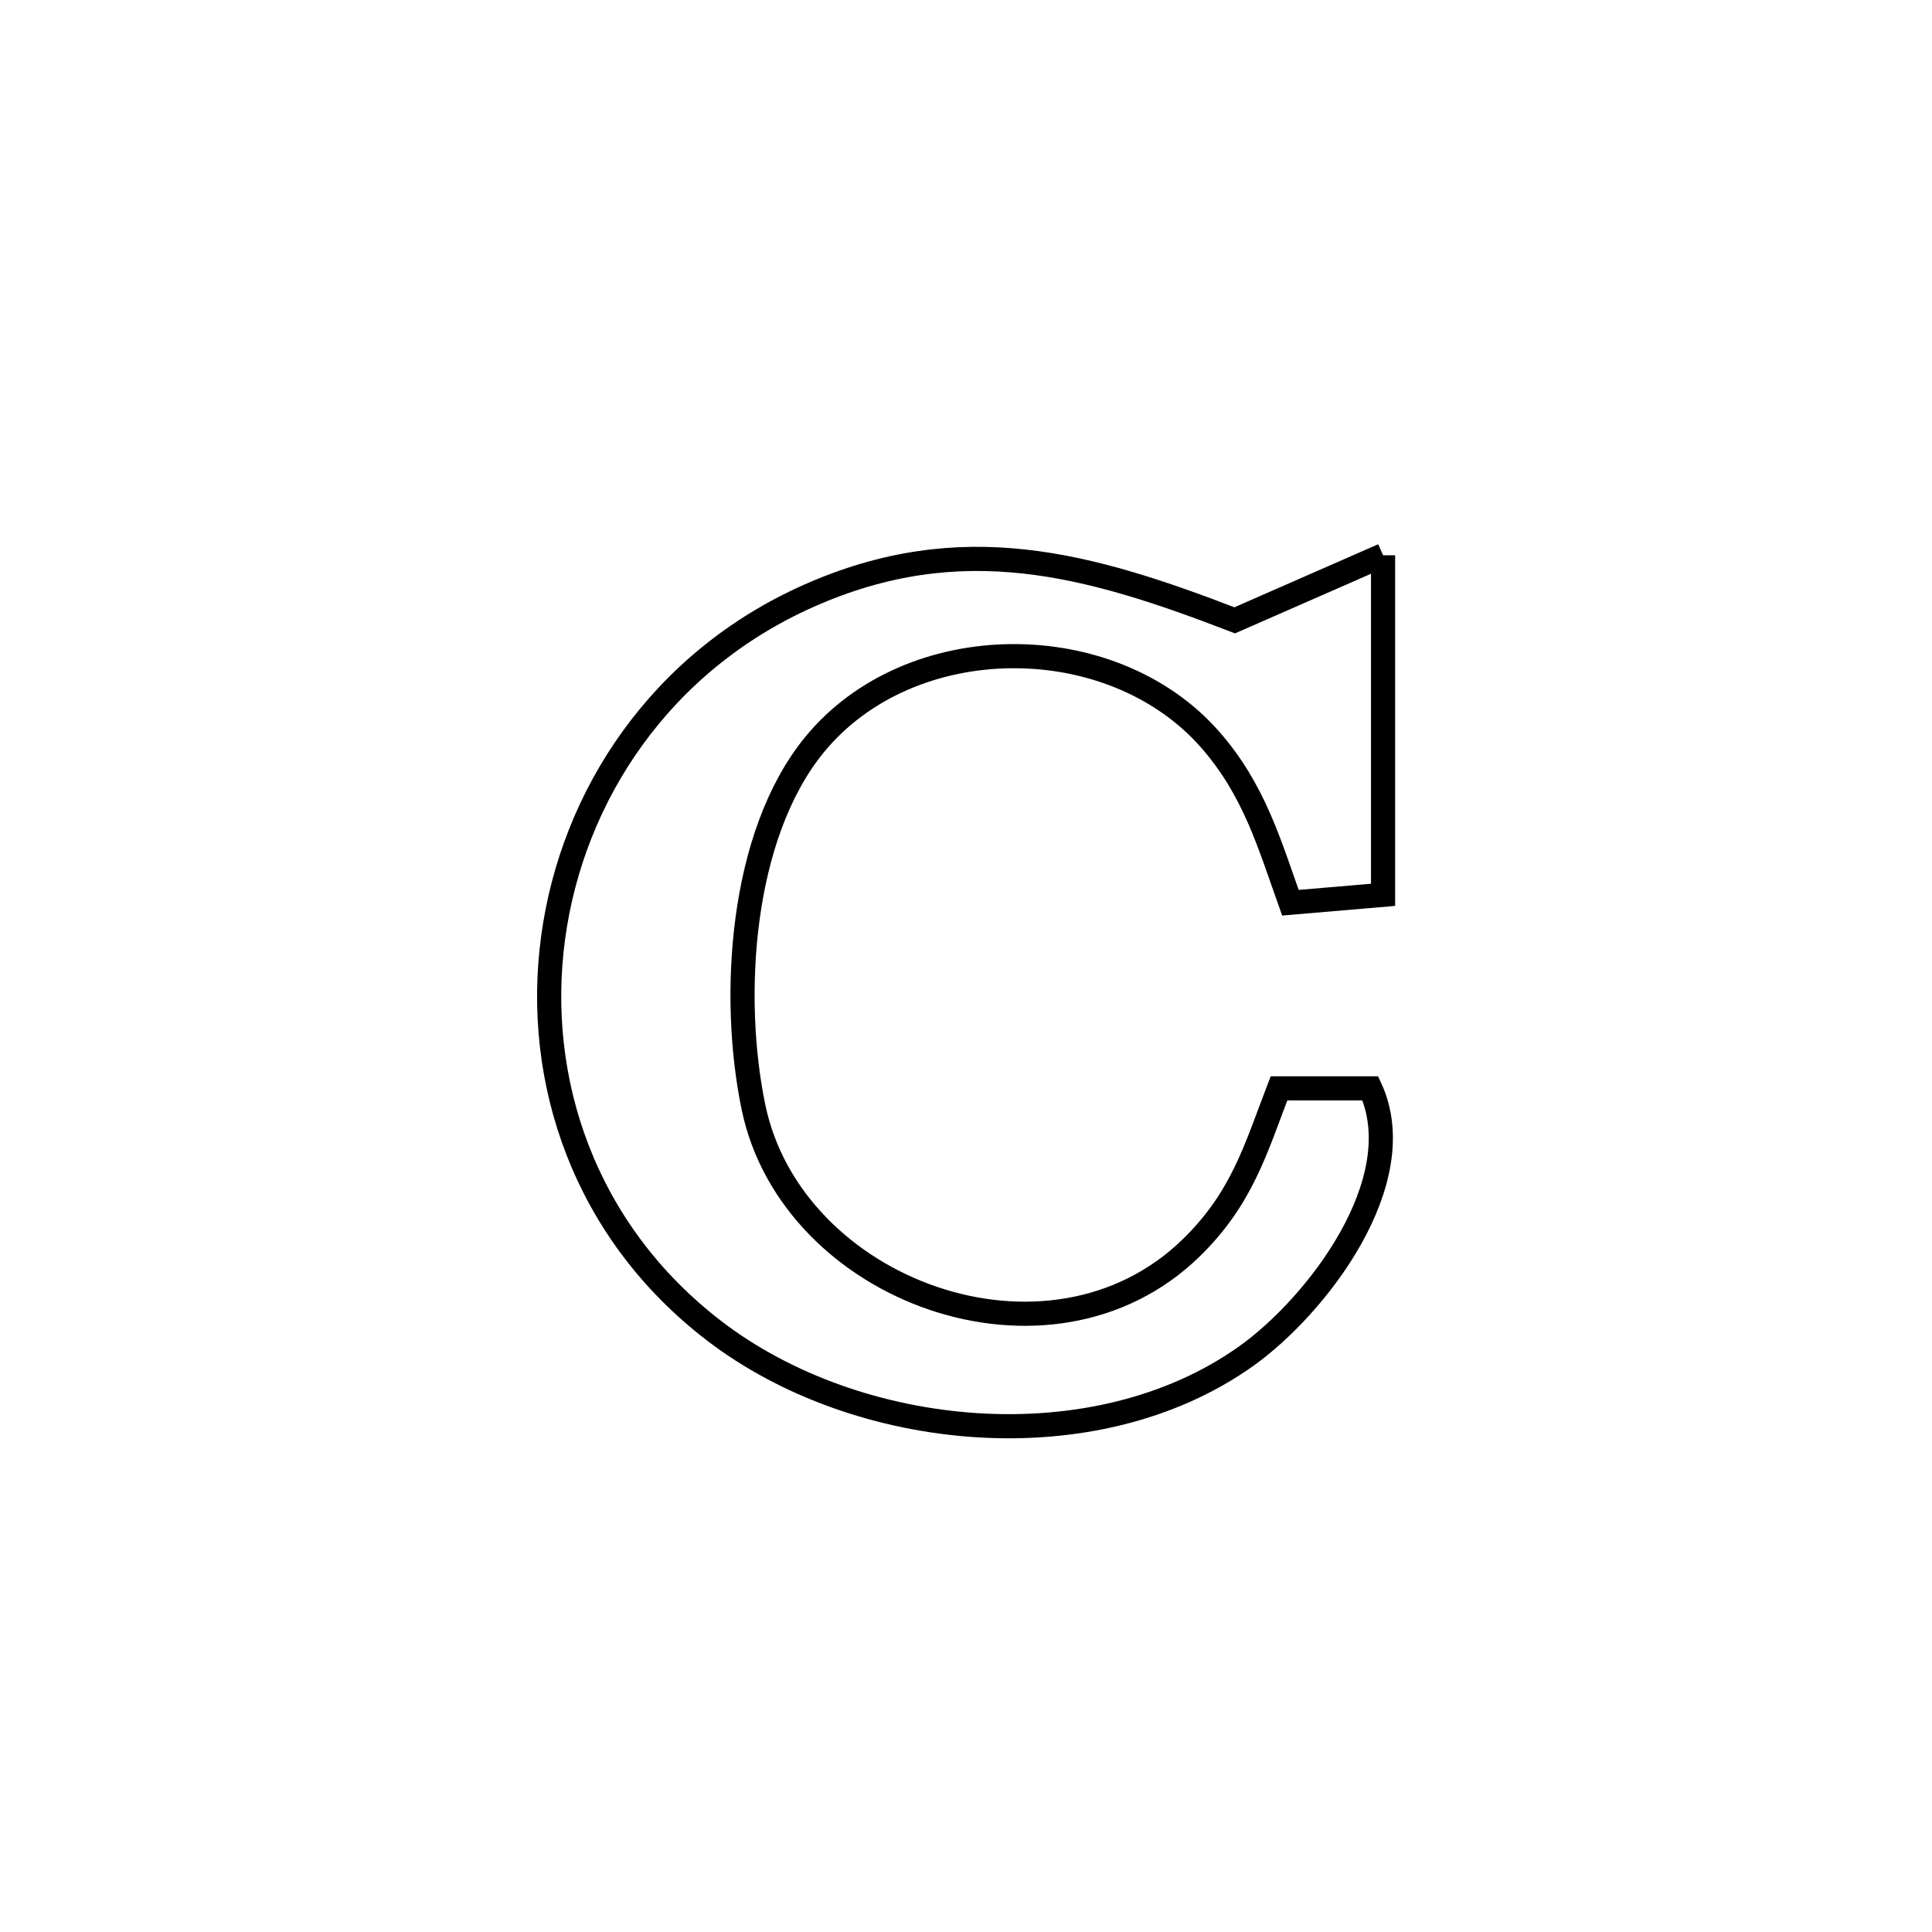 <svg xmlns="http://www.w3.org/2000/svg" viewBox="0.0 0.0 24.0 24.0" height="200px" width="200px"><path fill="none" stroke="black" stroke-width=".3" stroke-opacity="1.0"  filling="0" d="M17.181 6.898 L17.181 6.898 C17.181 8.304 17.181 9.71 17.181 11.116 L17.181 11.116 C16.797 11.149 16.414 11.181 16.03 11.214 L16.03 11.214 C15.768 10.481 15.581 9.814 15.035 9.19 C13.812 7.792 11.307 7.797 10.117 9.252 C9.193 10.382 9.077 12.392 9.36 13.754 C9.834 16.041 13.039 17.221 14.801 15.498 C15.431 14.882 15.599 14.273 15.888 13.52 L15.888 13.52 C16.266 13.52 16.645 13.52 17.023 13.52 L17.023 13.52 C17.551 14.67 16.358 16.222 15.48 16.847 C13.597 18.187 10.653 17.899 8.872 16.532 C7.257 15.294 6.632 13.418 6.871 11.649 C7.109 9.879 8.211 8.216 10.048 7.401 C11.945 6.559 13.524 7.007 15.338 7.706 L15.338 7.706 C15.952 7.437 16.567 7.168 17.181 6.898 L17.181 6.898"></path></svg>